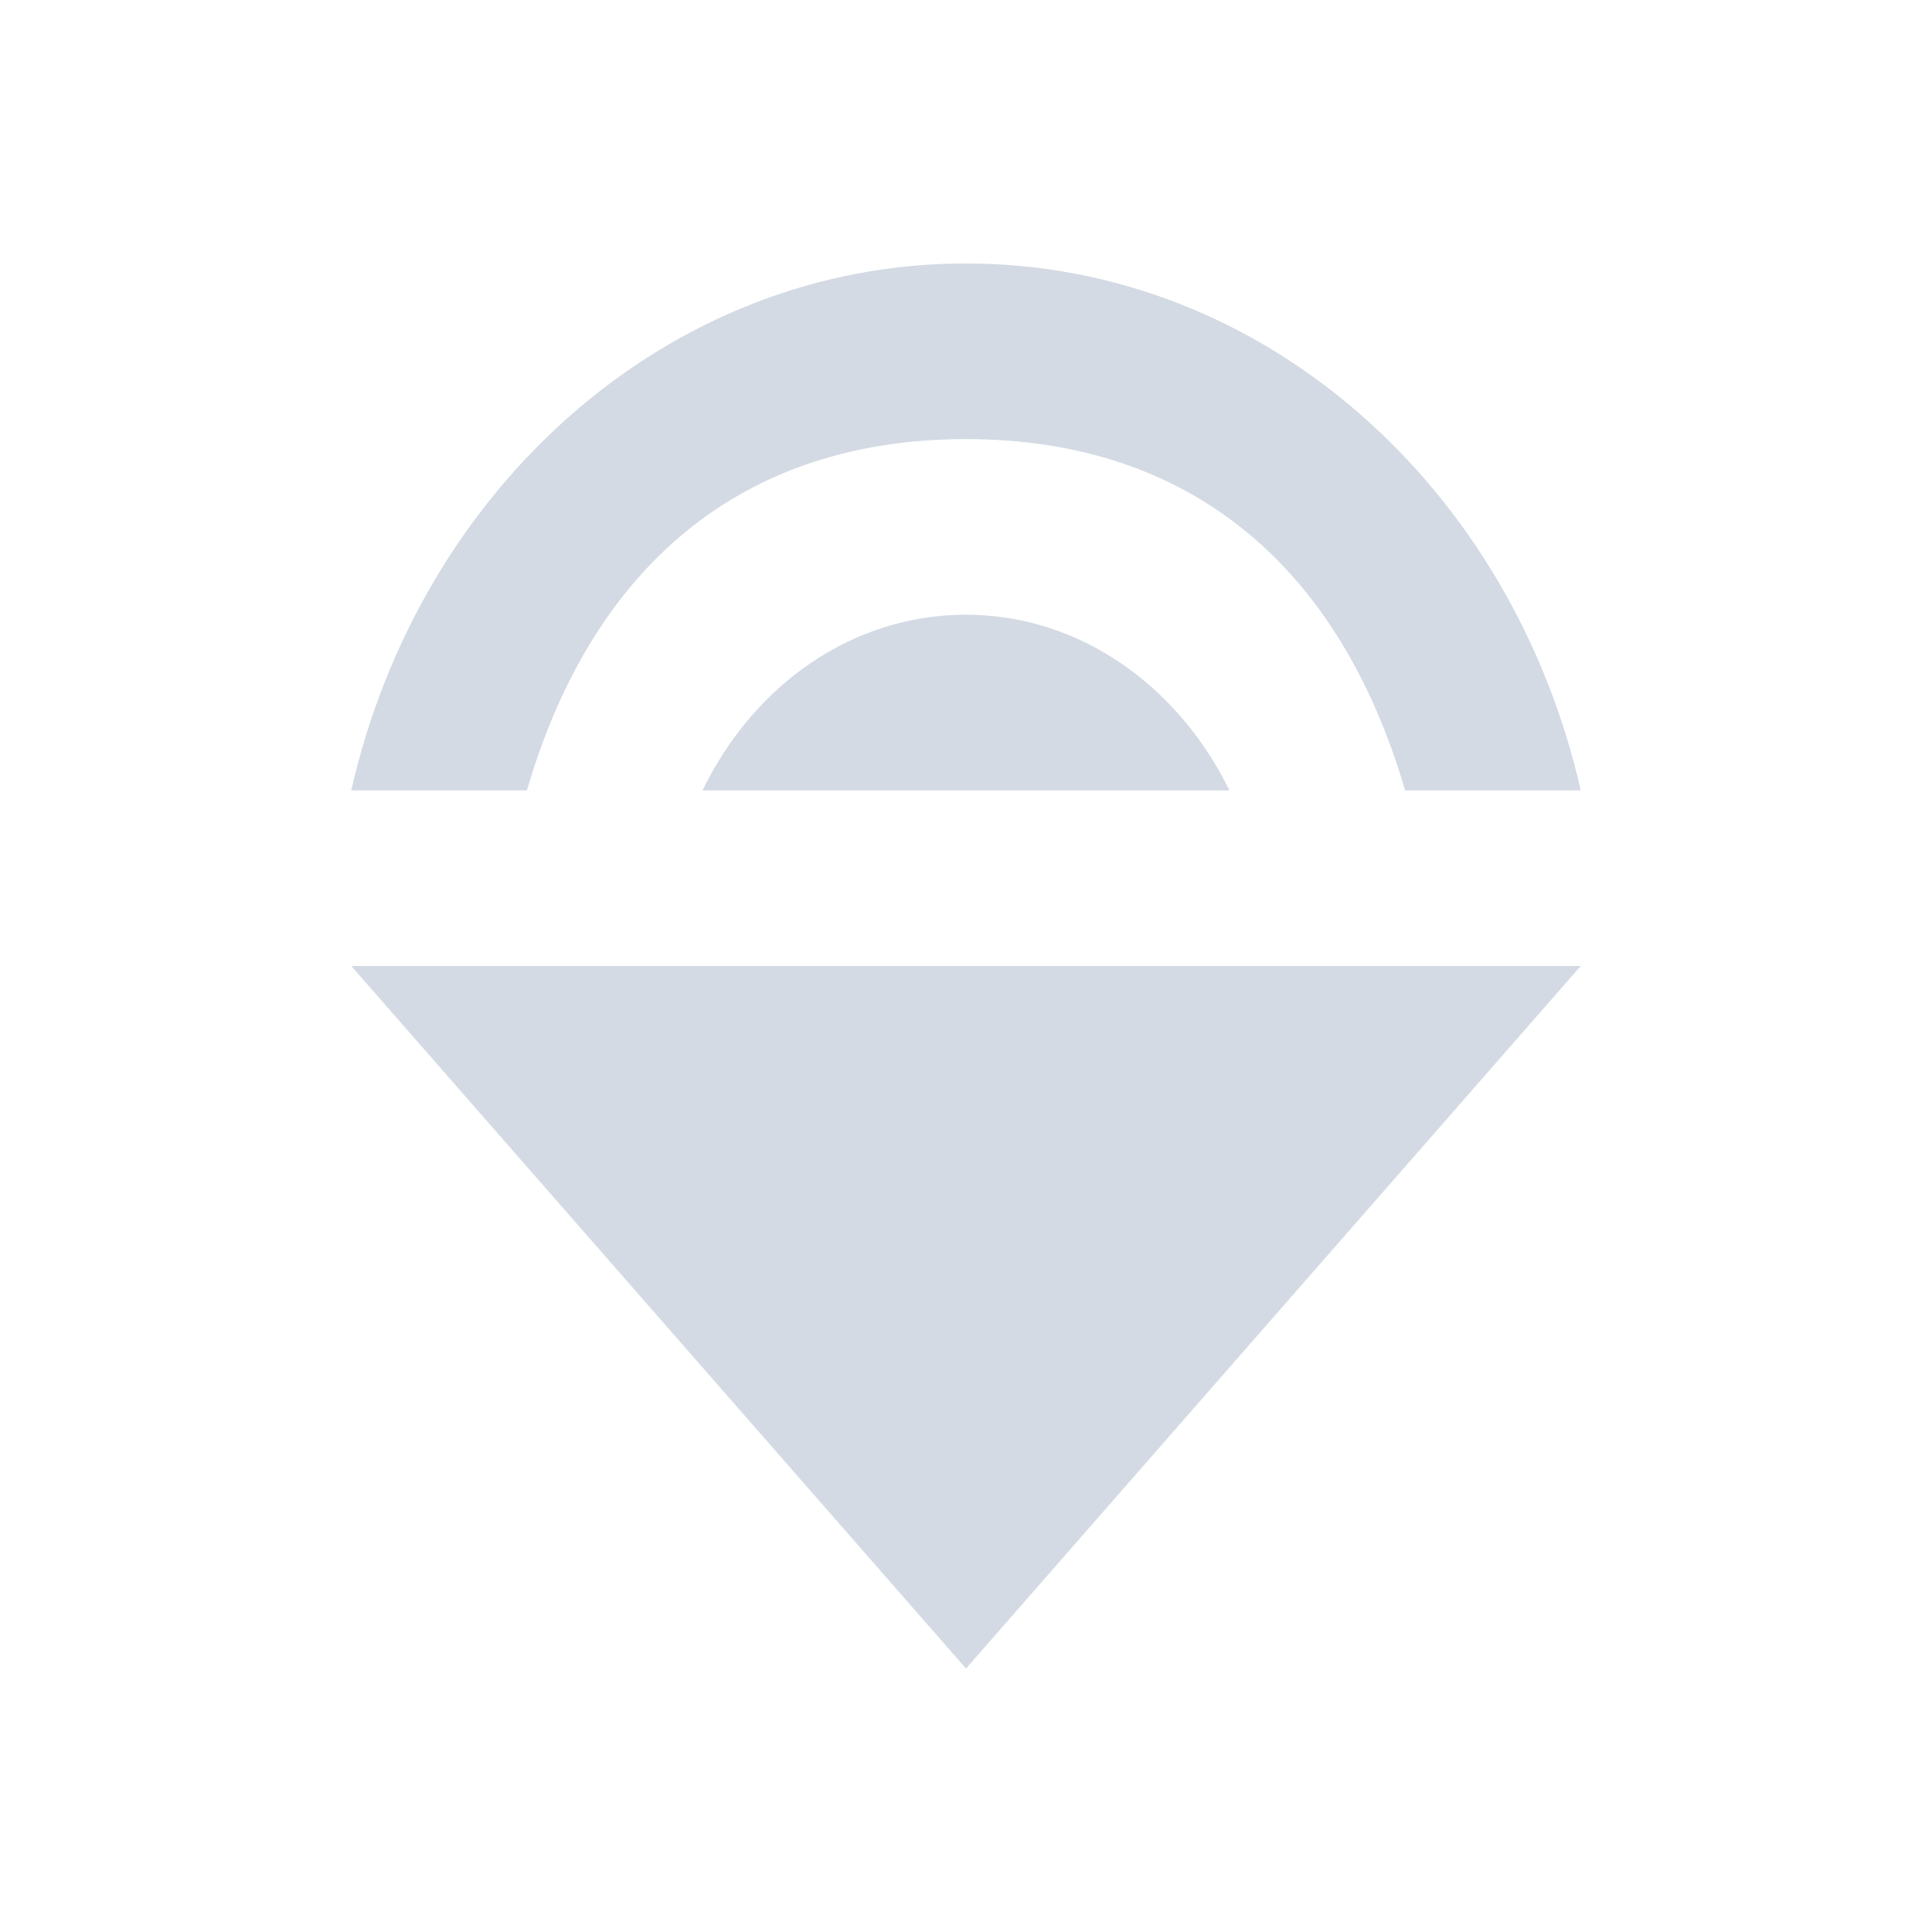 <svg height="22" width="22" xmlns="http://www.w3.org/2000/svg"><path d="m11 3c-3.4 0-6.22 2.564-7 6h2c .74-2.531 2.43-4 5-4s4.26 1.469 5 4h2c-.78-3.436-3.6-6-7-6zm0 4c-1.3 0-2.42.804-3 2h6c-.58-1.184-1.7-2-3-2zm-7 4 7 8 7-8z" fill="#d3dae3"/></svg>